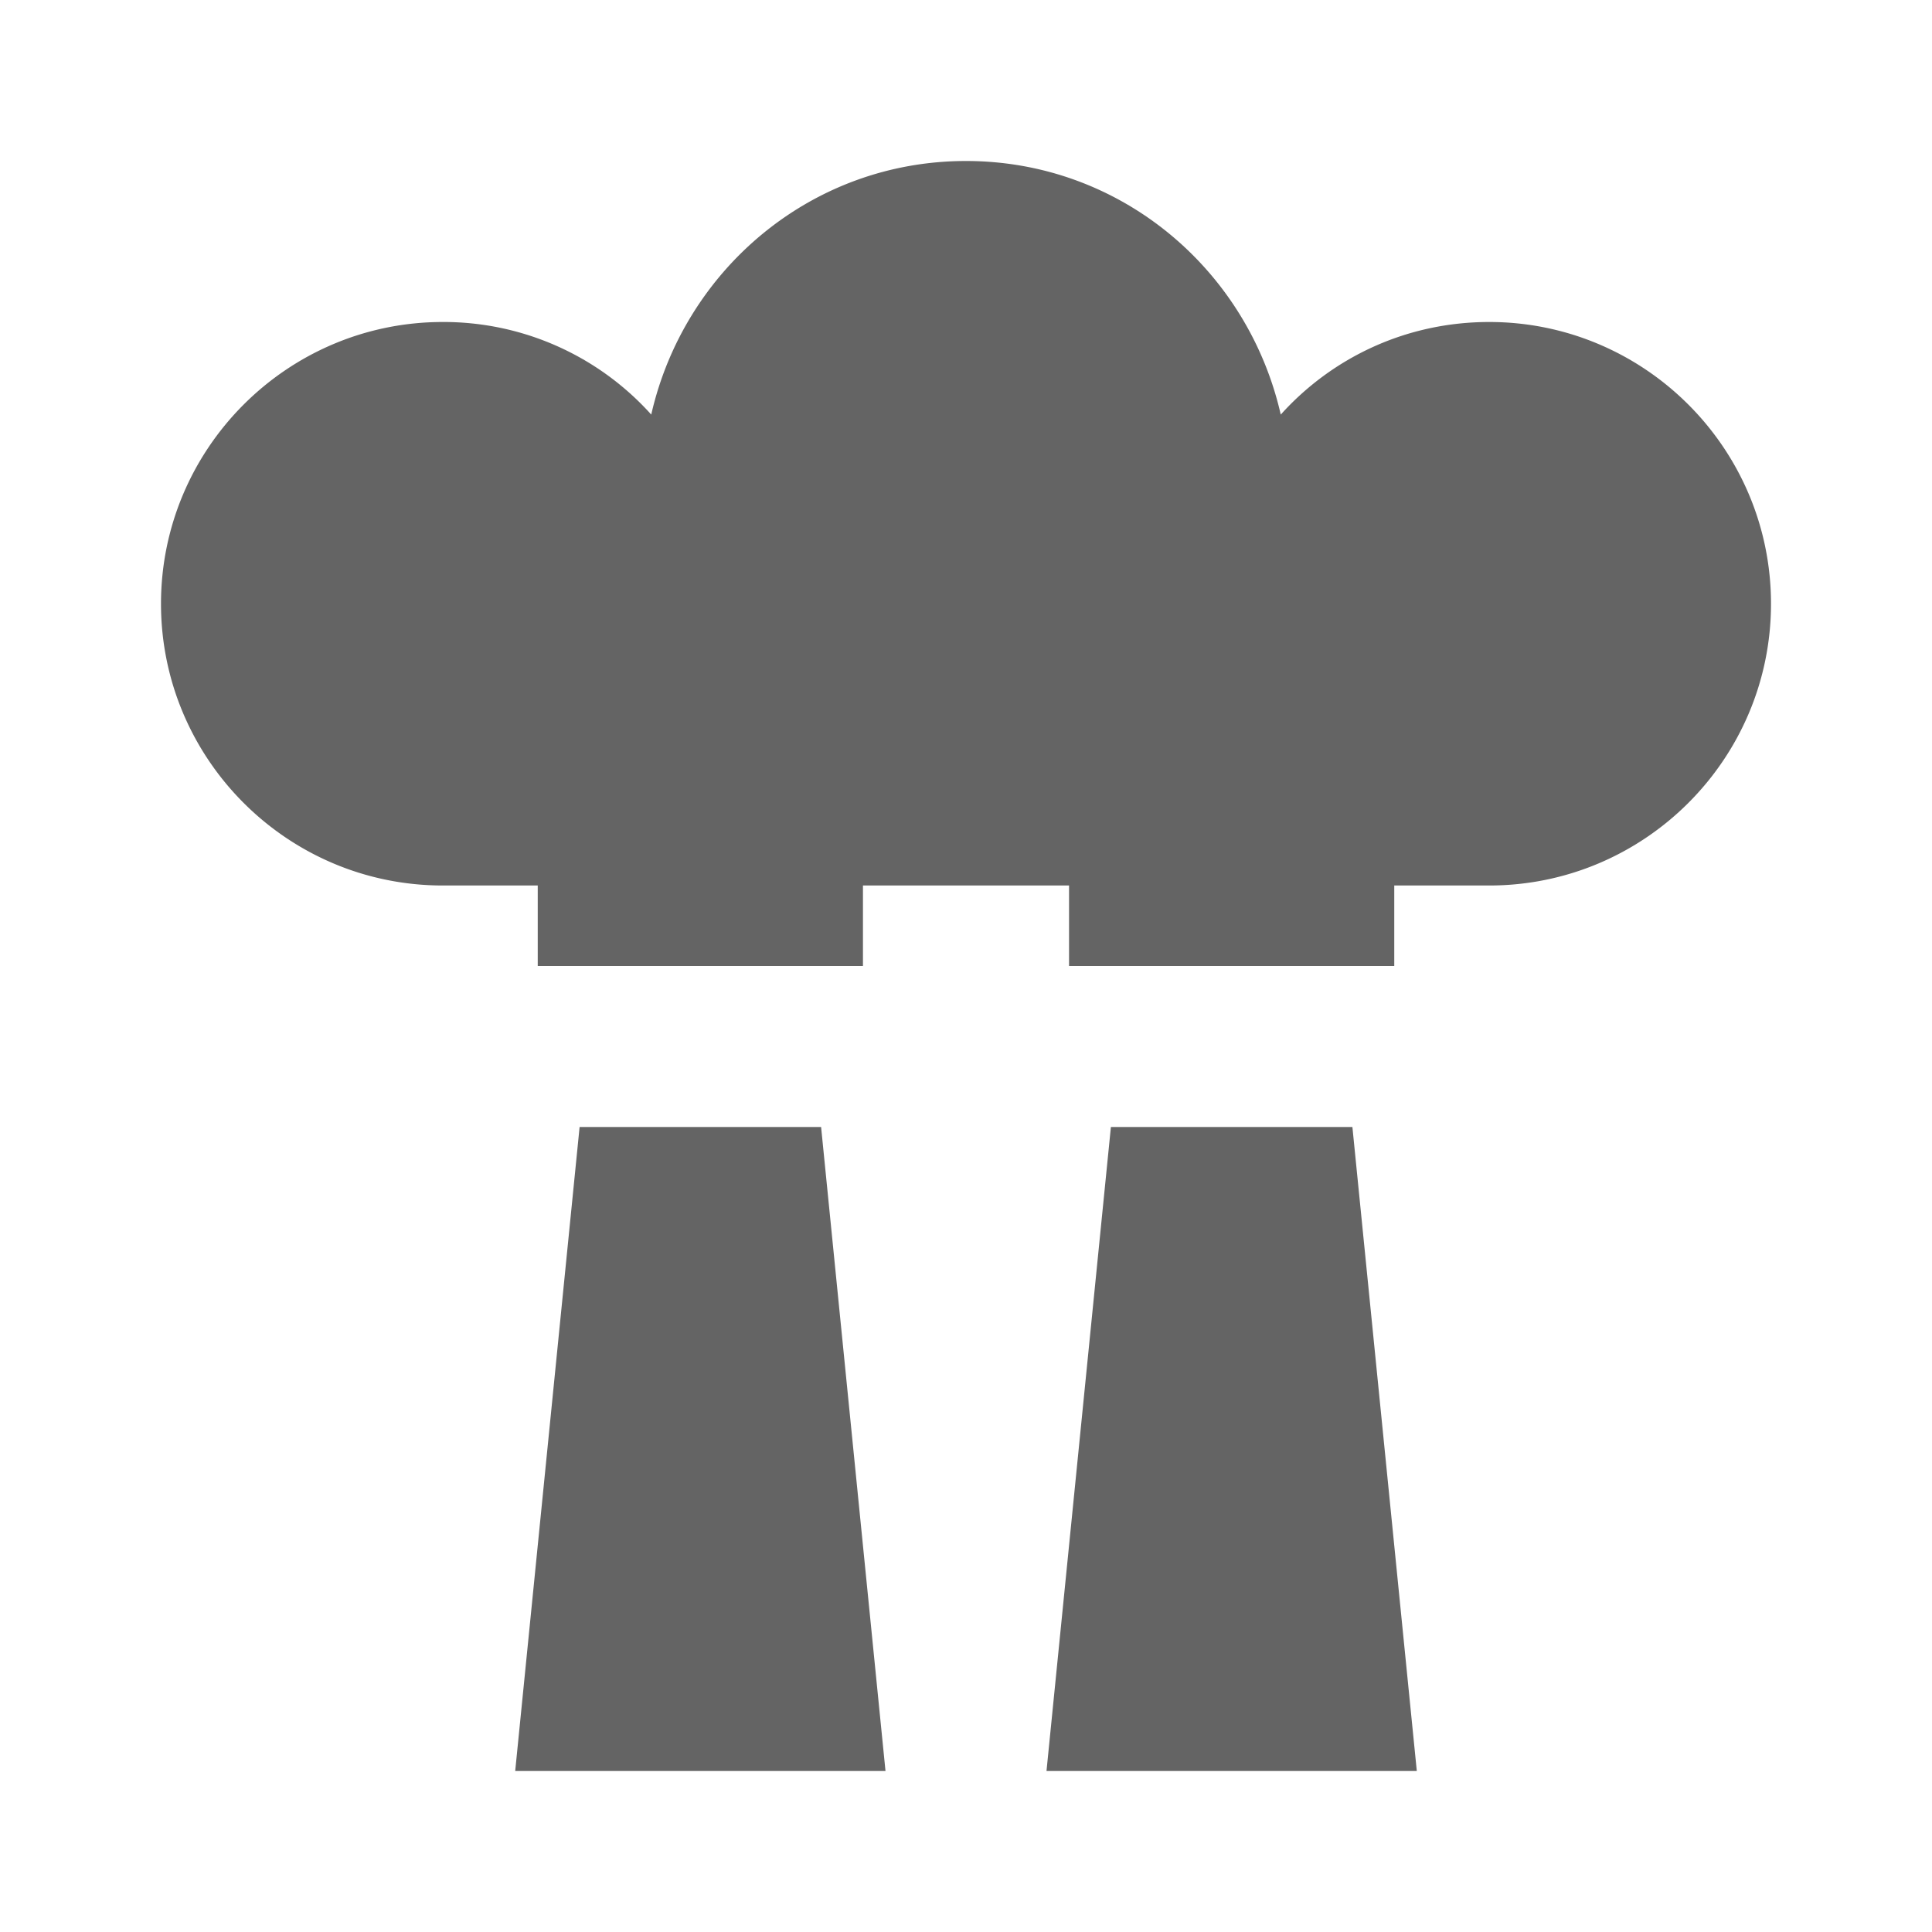 <?xml version="1.0"?>
<svg xmlns="http://www.w3.org/2000/svg" xmlns:xlink="http://www.w3.org/1999/xlink" aria-hidden="true" width="1em" height="1em" viewBox="0 0 24 24" data-icon="mdi:smog" data-width="1em" data-height="1em" data-inline="false" class="iconify"><path d="M12 2c-1.92 0-3.5 1.35-3.91 3.15A3.467 3.467 0 0 0 5.5 4C3.57 4 2 5.57 2 7.5S3.57 11 5.5 11h1.18v1h4.04v-1h2.56v1h4.04v-1h1.18c1.93 0 3.5-1.57 3.5-3.5S20.43 4 18.5 4c-1.03 0-1.95.44-2.59 1.15C15.5 3.35 13.92 2 12 2M7.2 14l-.8 8H11l-.8-8h-3m6.6 0l-.8 8h4.6l-.8-8h-3z" fill="#646464"/></svg>
